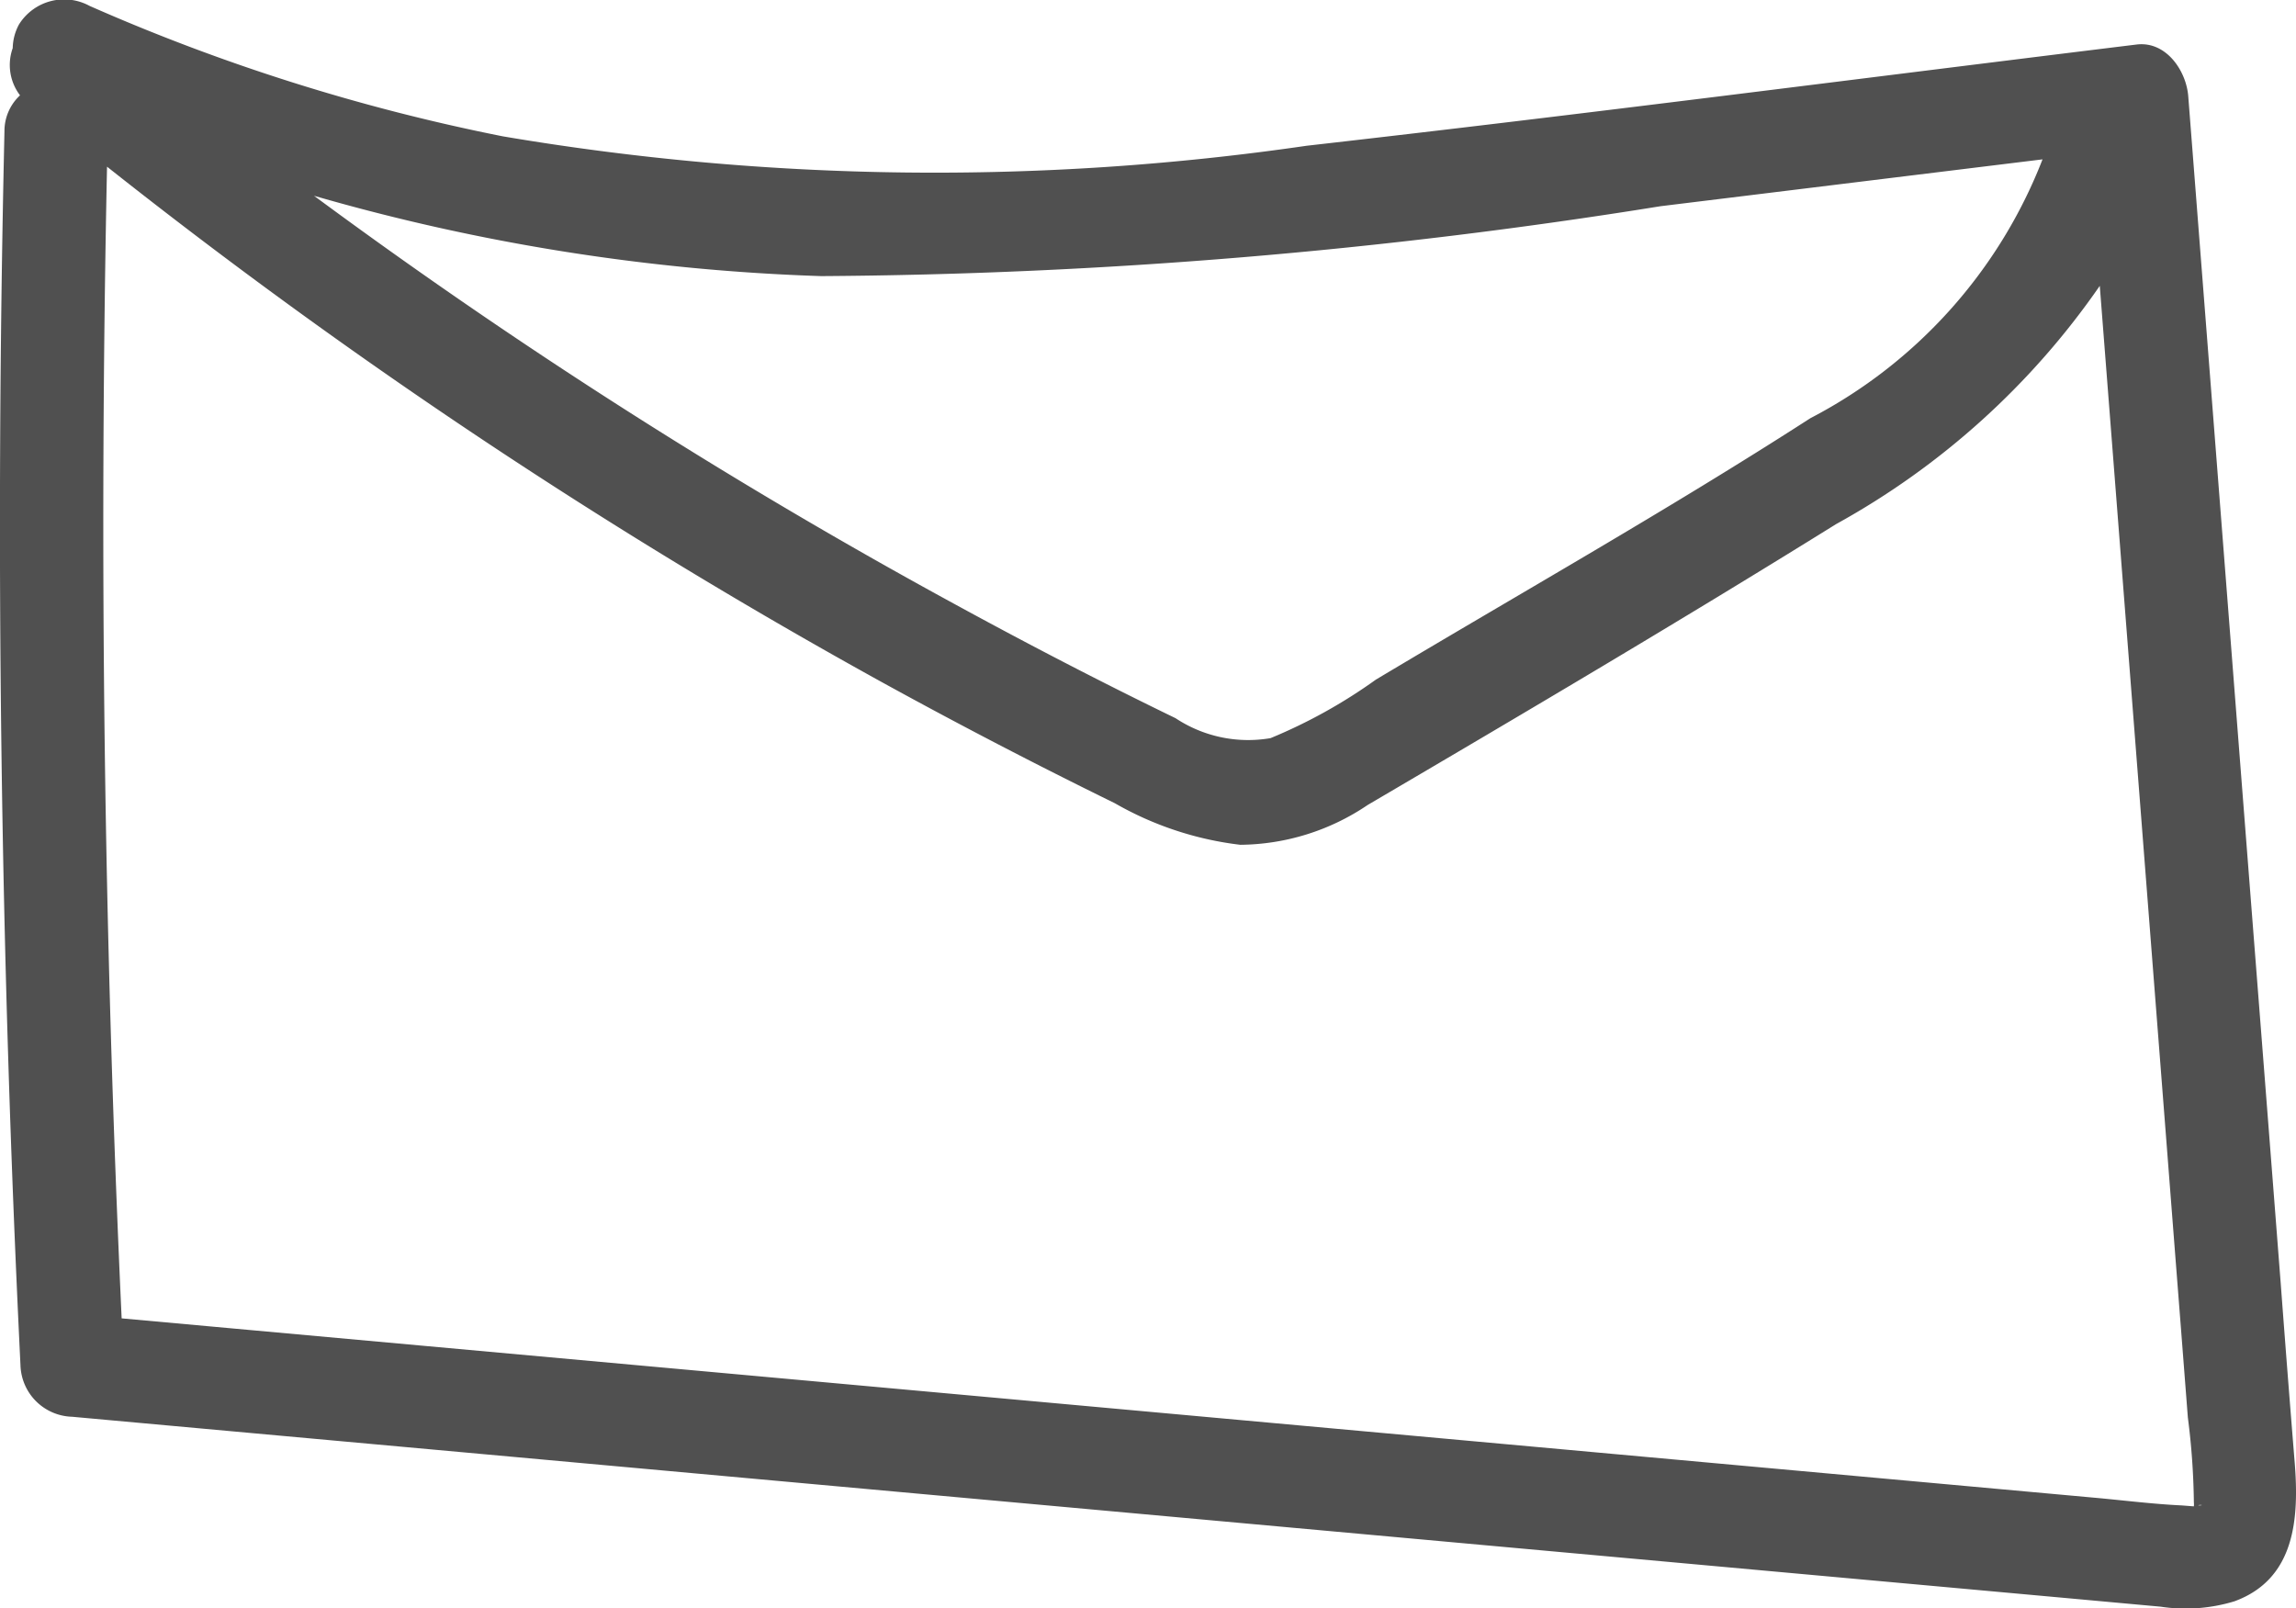 <svg xmlns="http://www.w3.org/2000/svg" width="31.405" height="22" viewBox="0 0 31.405 22">
  <path id="Path_350" data-name="Path 350" d="M1026,33.624q-.1-1.231-.192-2.461-.194-2.5-.389-4.992-.438-5.624-.876-11.249c-.027-.344-.3-.755-.706-.706-3.784.464-7.566.955-11.354,1.385a35.348,35.348,0,0,1-10.993-.129,27.1,27.1,0,0,1-5.652-1.784.728.728,0,0,0-.966.253.705.705,0,0,0-.086.324.686.686,0,0,0,.1.646.666.666,0,0,0-.213.491q-.193,8.44.219,16.879a.727.727,0,0,0,.706.706l19.885,1.808,4.971.452,2.451.223,1.26.115a2.285,2.285,0,0,0,1.011-.074C1026.006,35.206,1026.059,34.379,1026,33.624Zm-20.155-16.24a75.1,75.1,0,0,0,11.479-.956l5.226-.641a6.743,6.743,0,0,1-3.176,3.541c-1.941,1.251-3.961,2.39-5.943,3.576a7.132,7.132,0,0,1-1.44.8,1.8,1.8,0,0,1-1.3-.273c-1.013-.491-2.014-1.011-3-1.549q-2.94-1.6-5.731-3.456-1.553-1.033-3.053-2.141A28.3,28.3,0,0,0,1005.845,17.384ZM1024.456,34.2c-.4-.019-.8-.07-1.2-.106l-2.451-.223-4.761-.433-9.592-.872-10.176-.925q-.364-7.871-.2-15.754a76.957,76.957,0,0,0,10.616,7.061q1.564.86,3.168,1.646a4.508,4.508,0,0,0,1.717.569,3.152,3.152,0,0,0,1.743-.545c2.146-1.26,4.294-2.528,6.407-3.842a10.611,10.611,0,0,0,3.606-3.259q.277,3.556.554,7.111.186,2.39.372,4.781.093,1.2.186,2.39l.093,1.2a9.85,9.85,0,0,1,.082,1.158.28.28,0,0,1,0,.055h-.009Zm.214.007c0-.006.006-.008.01,0C1024.668,34.181,1024.8,34.2,1024.67,34.2Z" transform="translate(-994.612 -13.607)" fill="#505050"/>
</svg>
